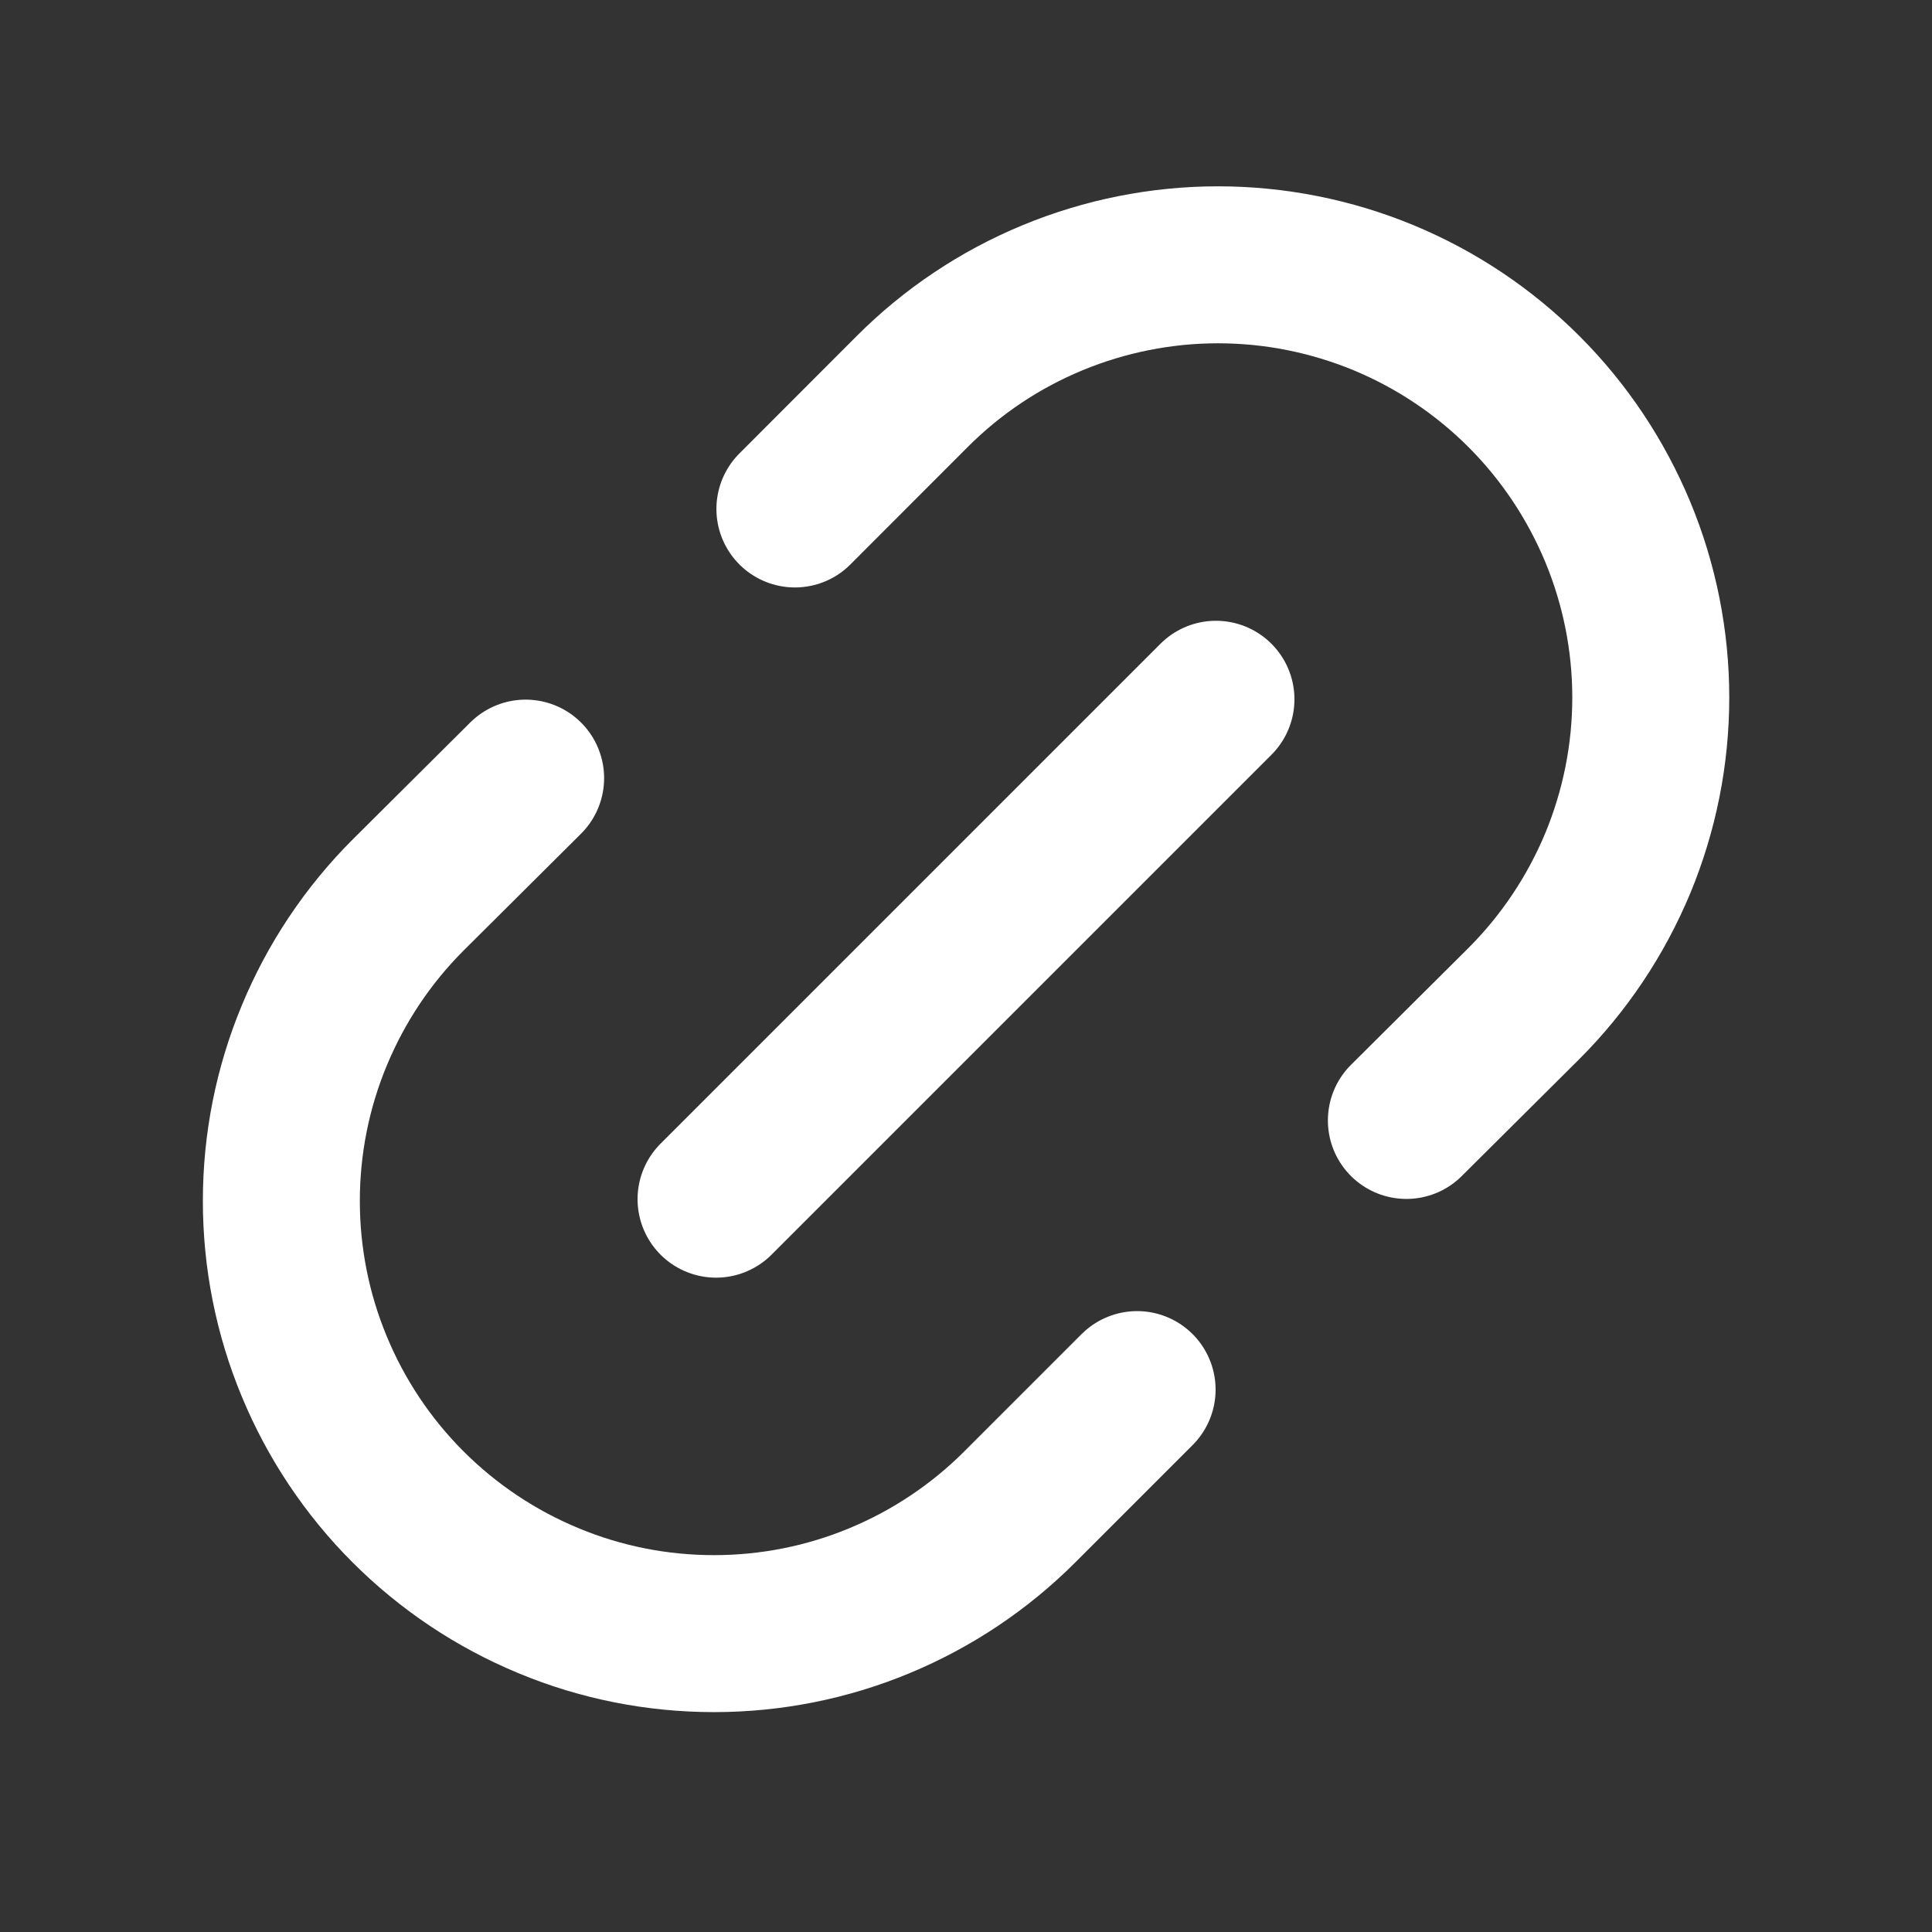 <svg width="16" height="16" viewBox="0 0 16 16" fill="none" xmlns="http://www.w3.org/2000/svg">
  <rect x="0" y="0" width="16" height="16" fill="#333333" stroke="none"/>
  <path
    d="M9.417 11.508L8.446 12.479C8.113 12.812 7.718 13.076 7.284 13.256C6.849 13.437 6.383 13.529 5.913 13.529C5.442 13.529 4.976 13.437 4.542 13.256C4.107 13.076 3.712 12.812 3.379 12.479C3.047 12.147 2.783 11.752 2.603 11.317C2.422 10.882 2.33 10.416 2.33 9.946C2.33 9.475 2.422 9.01 2.603 8.575C2.783 8.14 3.047 7.745 3.379 7.413L4.353 6.444M5.93 9.931L10.07 5.791M6.583 4.215L7.554 3.243C7.886 2.91 8.281 2.646 8.716 2.466C9.151 2.286 9.617 2.193 10.087 2.193C10.558 2.193 11.024 2.286 11.459 2.466C11.893 2.646 12.288 2.91 12.621 3.243C12.954 3.576 13.217 3.971 13.398 4.406C13.578 4.84 13.671 5.306 13.671 5.777C13.671 6.247 13.578 6.713 13.398 7.148C13.217 7.582 12.954 7.977 12.621 8.31L11.647 9.279"
    stroke="#fff"
    stroke-width="1.3"
    stroke-linecap="round"
    stroke-linejoin="round"
  />
</svg>

